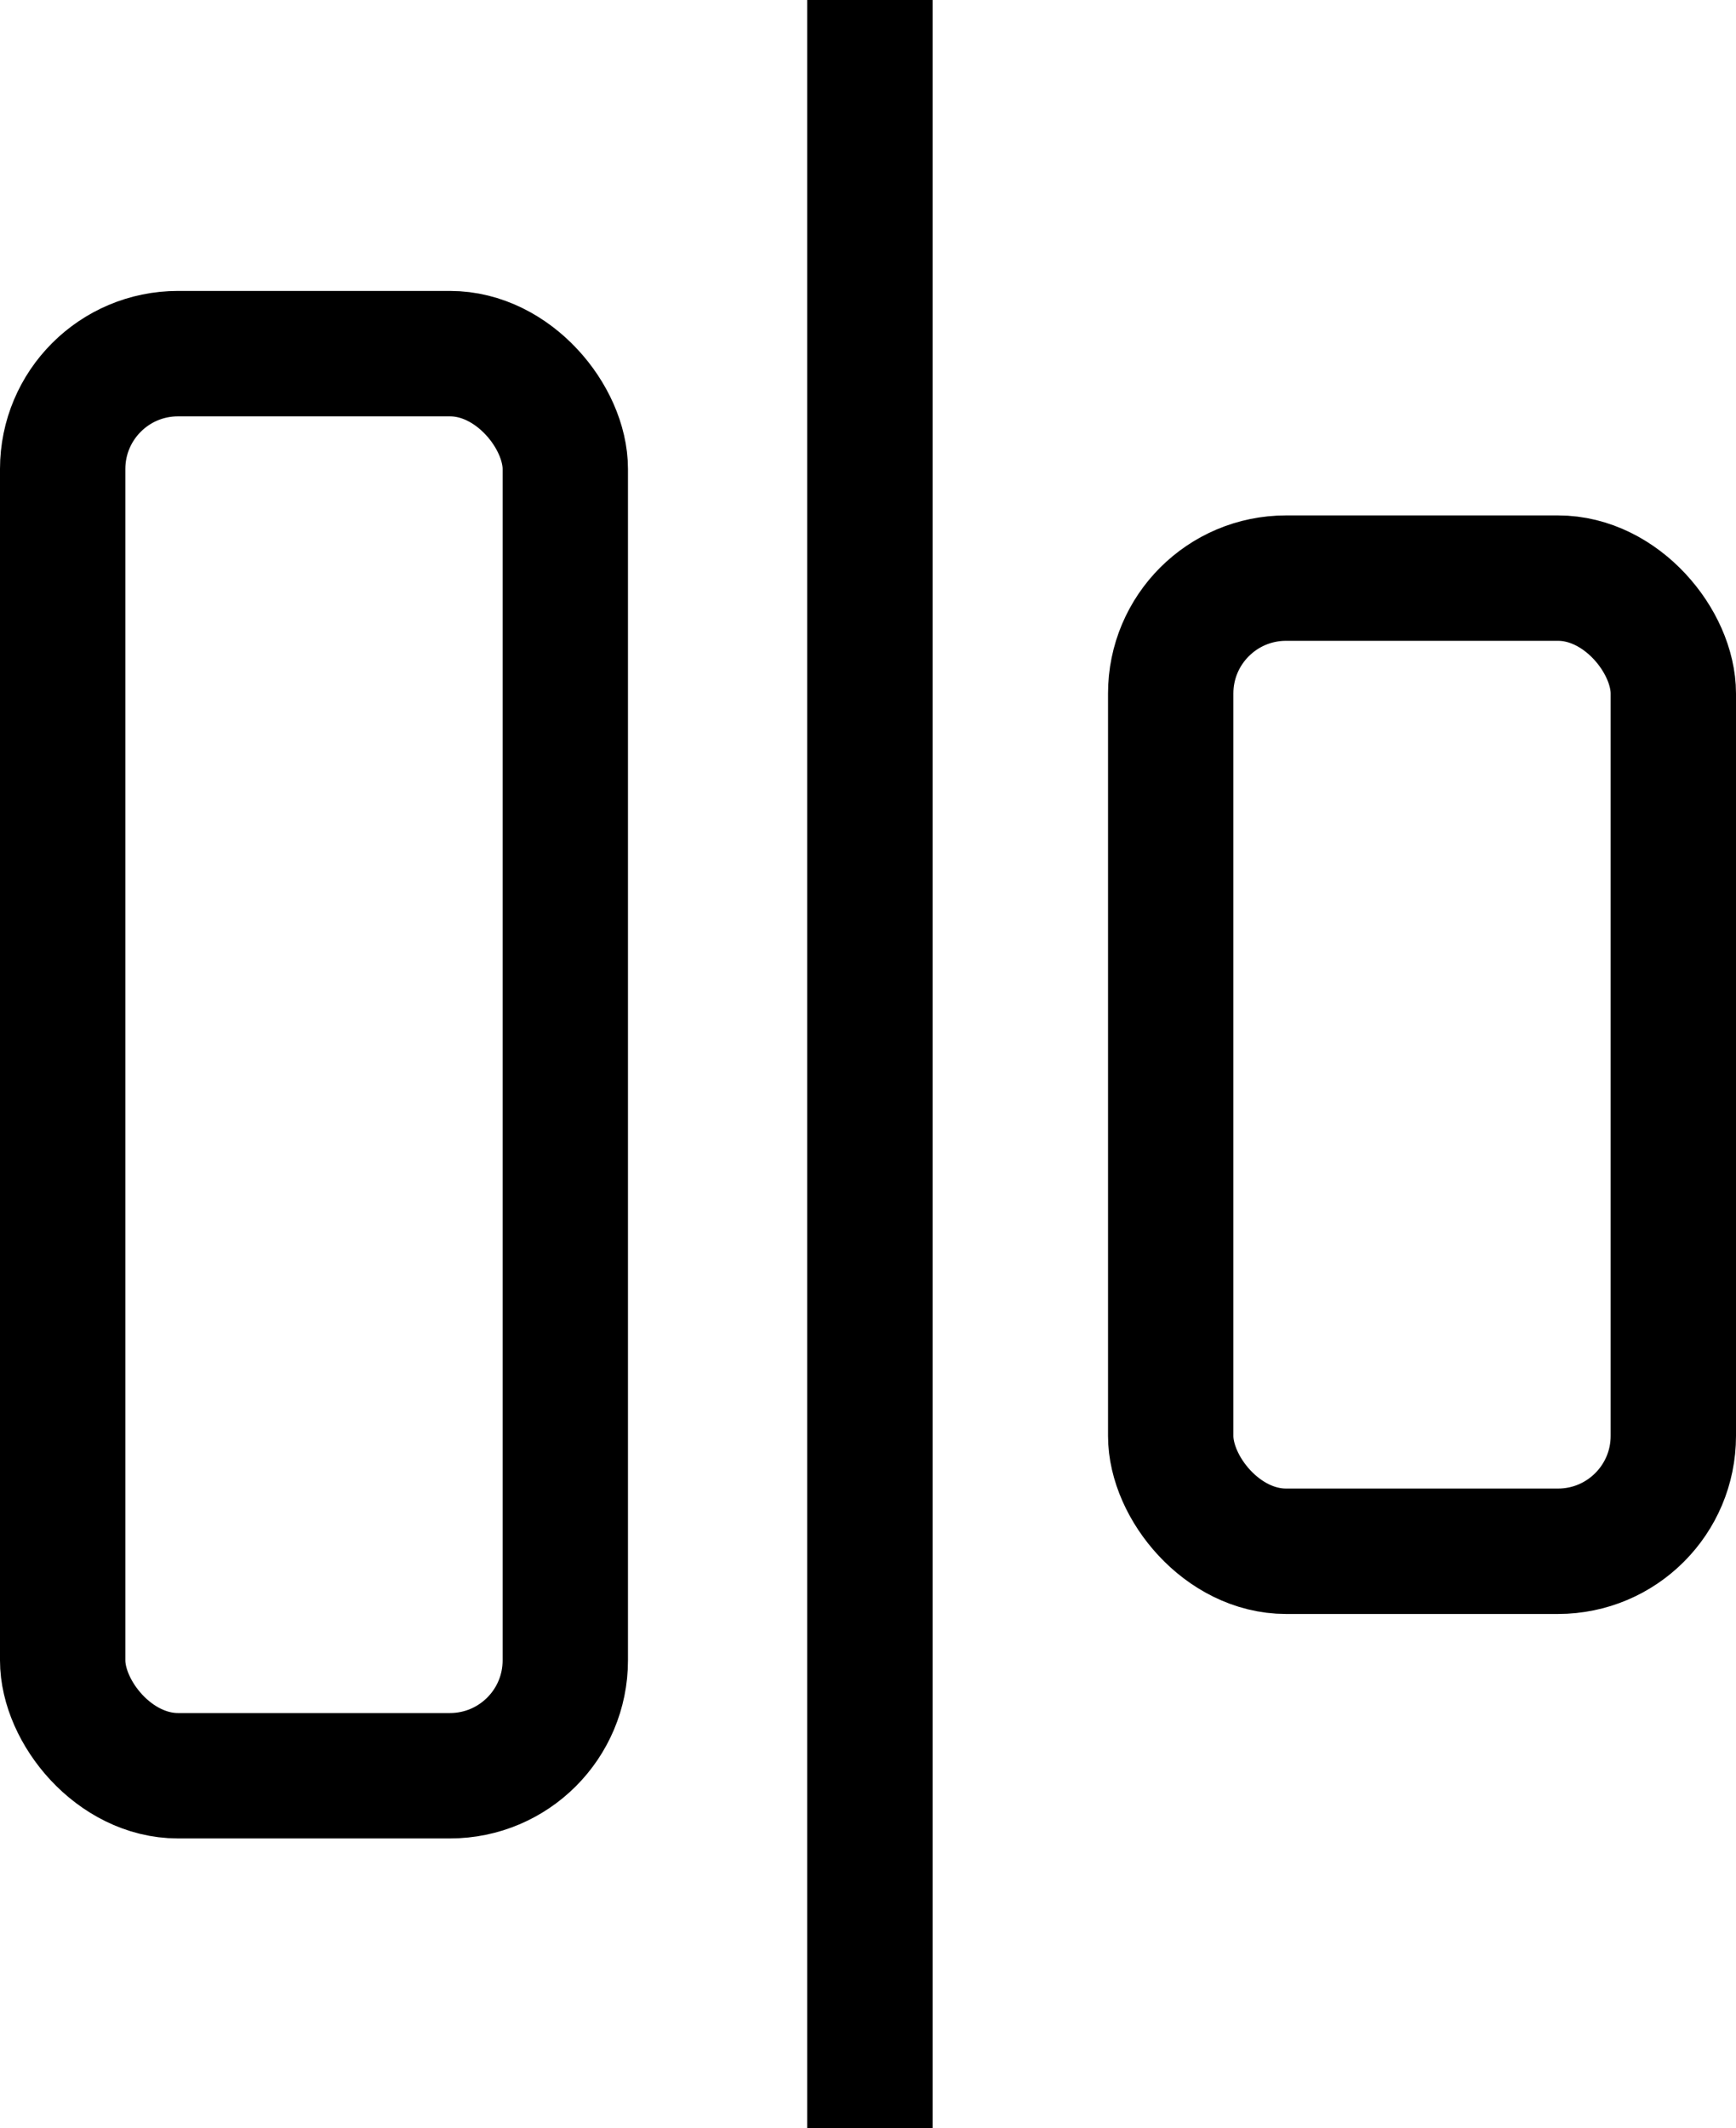 <?xml version="1.0" encoding="UTF-8"?>
<svg id="Layer_1" data-name="Layer 1" xmlns="http://www.w3.org/2000/svg" viewBox="0 0 13.85 16.97">
  <defs>
    <style>
      .cls-1 {
        fill: none;
        stroke: #000;
        stroke-miterlimit: 10;
      }
    </style>
  </defs>
  <rect class="cls-1" x=".5" y="2.82" width="4.01" height="11.34" rx=".92" ry=".92"/>
  <rect class="cls-1" x="9.34" y="4.61" width="4.01" height="7.76" rx=".92" ry=".92"/>
  <line class="cls-1" x1="6.94" x2="6.94" y2="16.97"/>
</svg>
